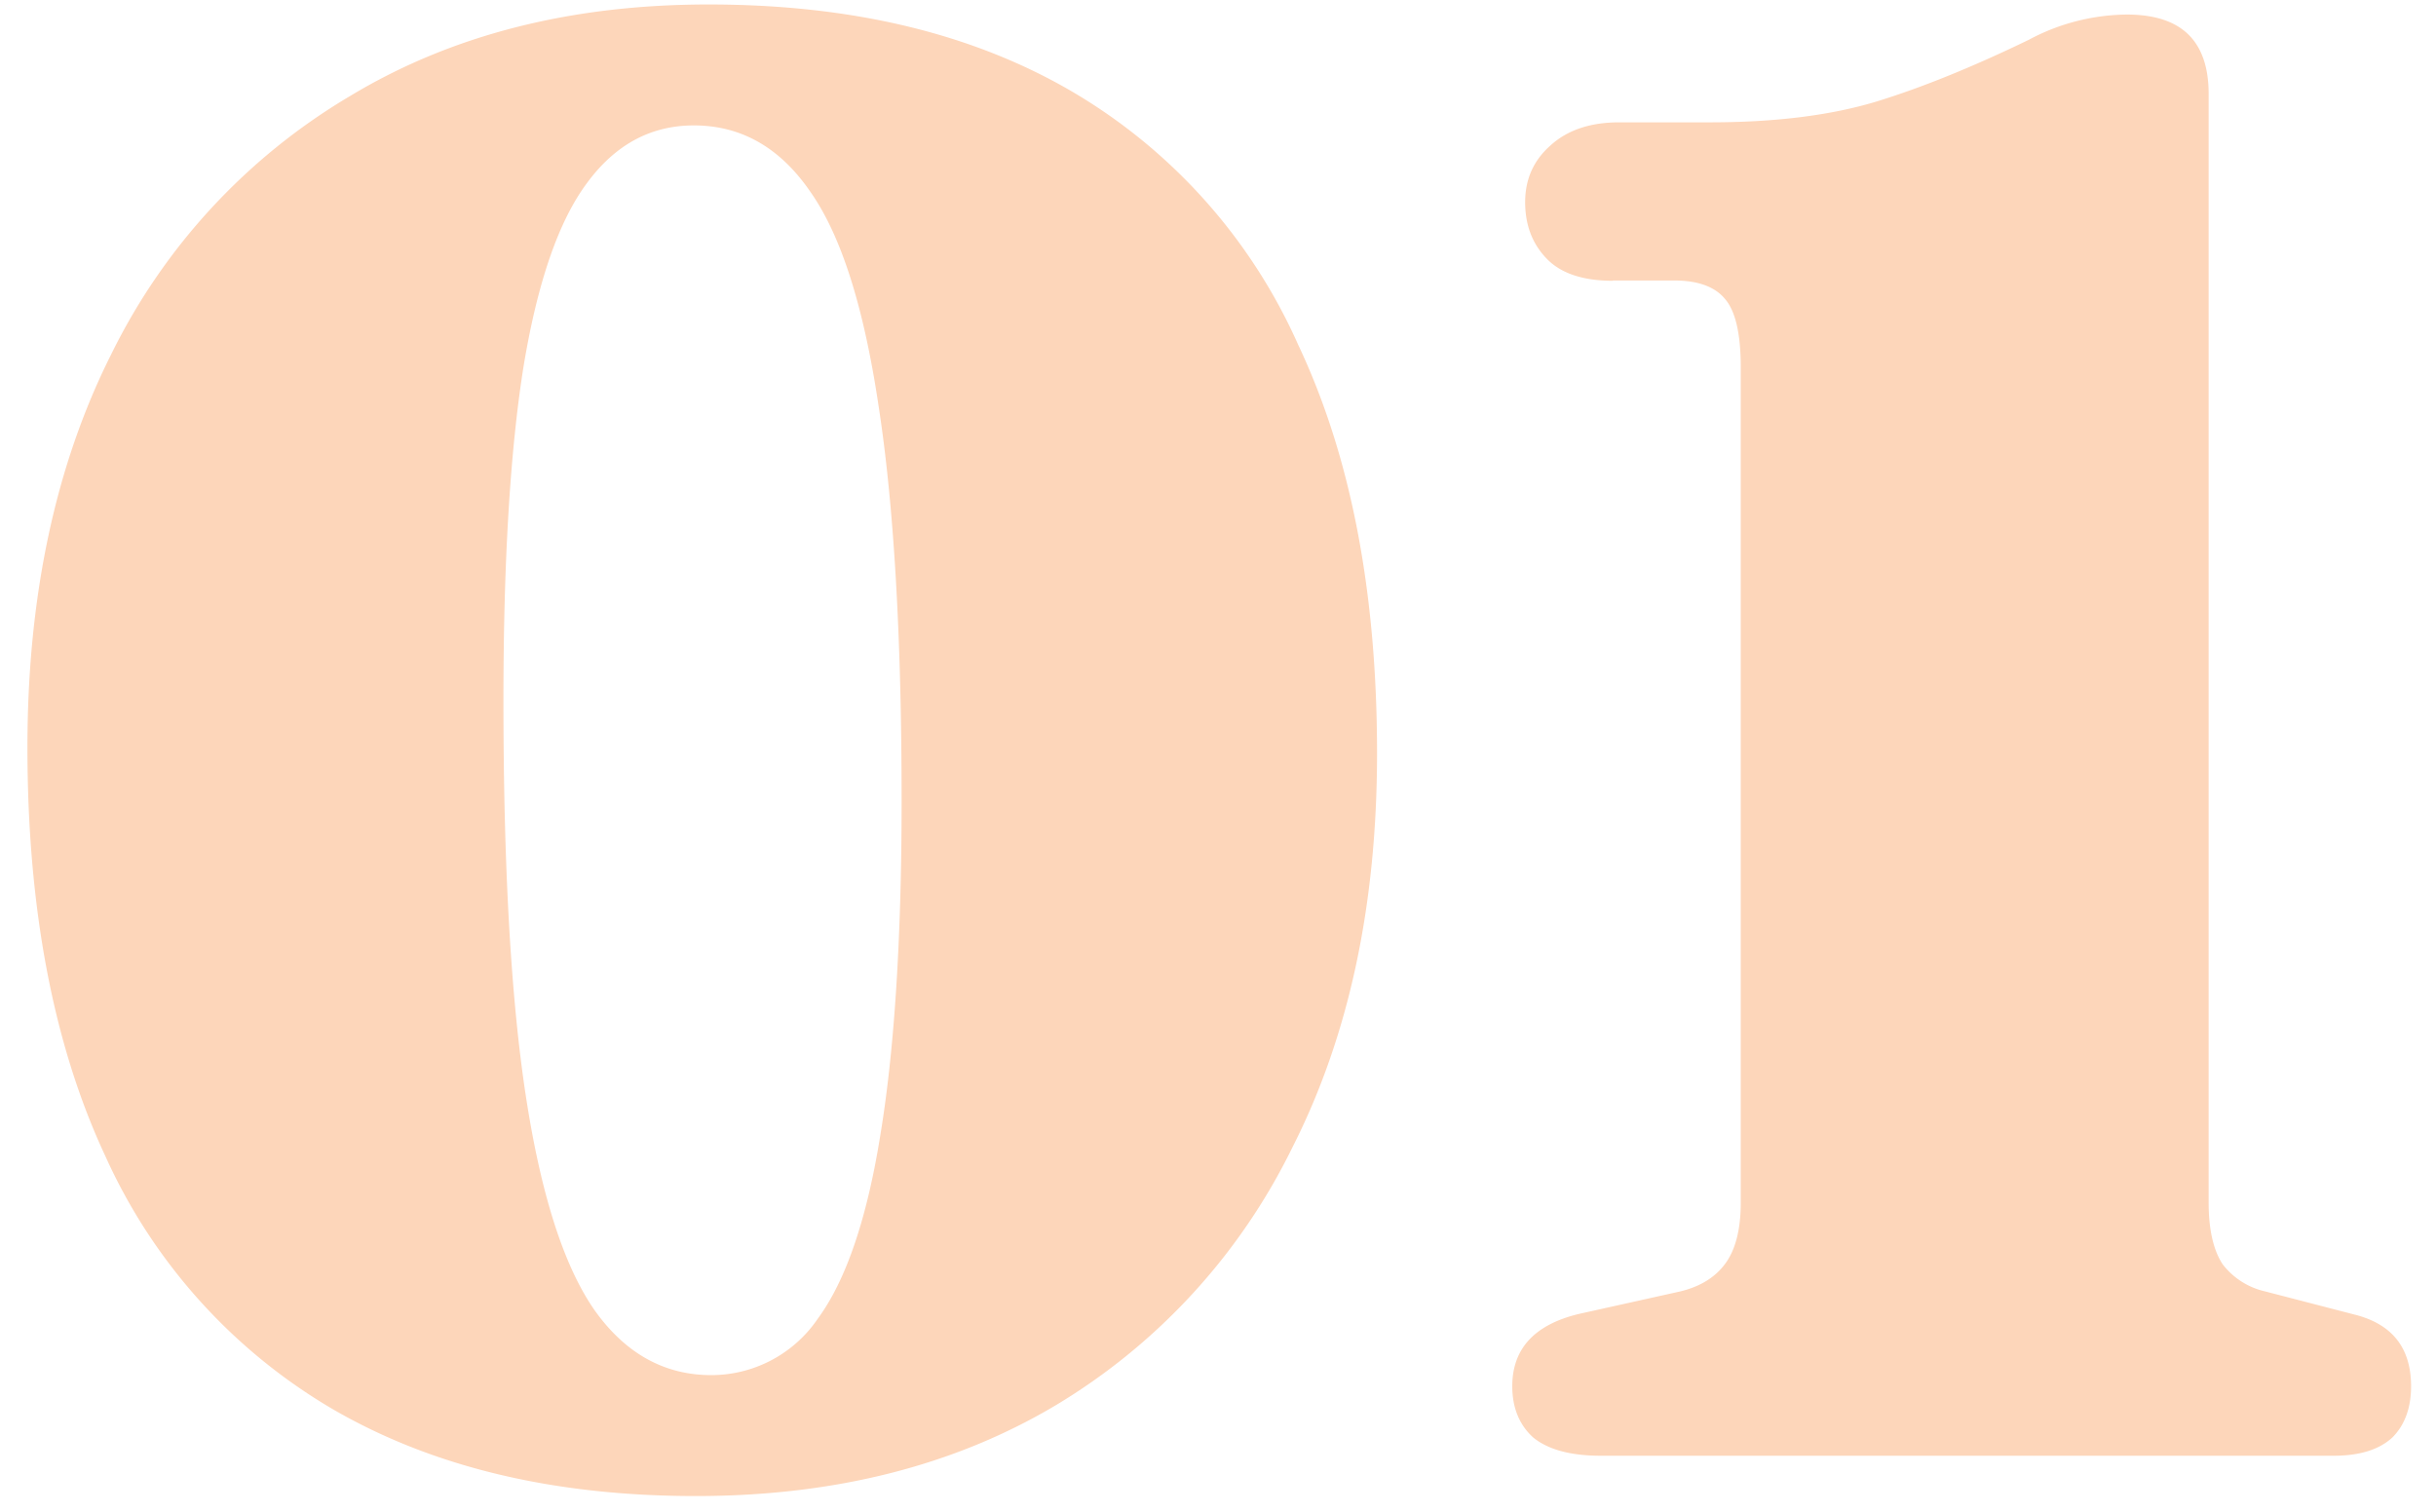<svg width="87" height="54" fill="none" xmlns="http://www.w3.org/2000/svg"><path d="M25.31.16c5.1 0 9.41 1.03 12.96 3.1a19.8 19.8 0 0 1 8.1 9.07c1.88 3.98 2.81 8.84 2.81 14.58 0 5.4-1 10.09-3.02 14.07a22 22 0 0 1-8.46 9.22c-3.63 2.16-7.91 3.24-12.85 3.24-5.07 0-9.39-1.03-12.96-3.1a20.01 20.01 0 0 1-8.14-9.07C1.9 37.3.98 32.43.98 26.7c0-5.4 1-10.08 2.99-14.04a21.95 21.95 0 0 1 8.5-9.21C16.1 1.25 20.38.16 25.3.16ZM32.2 28.6c0-5.9-.28-10.62-.83-14.15-.53-3.53-1.34-6.07-2.45-7.63-1.08-1.56-2.46-2.34-4.14-2.34-1.53 0-2.8.68-3.81 2.05-1.01 1.35-1.77 3.53-2.27 6.55-.48 3-.72 6.98-.72 11.92 0 5.9.26 10.62.8 14.15.54 3.53 1.36 6.07 2.44 7.63 1.1 1.56 2.5 2.34 4.18 2.34a4.6 4.6 0 0 0 3.81-2.02c1-1.36 1.75-3.55 2.23-6.55.5-3.02.76-7 .76-11.95ZM57.6 10.02h2.2c.84 0 1.44.22 1.8.65.38.43.57 1.25.57 2.45v29.84c0 .96-.19 1.7-.57 2.2-.36.48-.89.8-1.59.97l-3.6.8c-1.6.38-2.4 1.24-2.4 2.59 0 .76.25 1.38.75 1.83.53.43 1.33.65 2.41.65h26.17c.94 0 1.63-.22 2.1-.65.45-.45.67-1.07.67-1.83 0-1.37-.67-2.22-2.01-2.56l-3.2-.83a2.65 2.65 0 0 1-1.52-.97c-.33-.5-.5-1.24-.5-2.2V3.36c0-1.9-.97-2.84-2.92-2.84a7.54 7.54 0 0 0-3.5.9c-1.98.96-3.8 1.7-5.42 2.2-1.64.5-3.63.75-5.98.75h-3.24c-1.03 0-1.85.28-2.45.83-.6.53-.9 1.2-.9 2.02 0 .81.25 1.48.76 2.01.5.53 1.3.8 2.37.8Z" fill="#FDD6BA"/></svg>